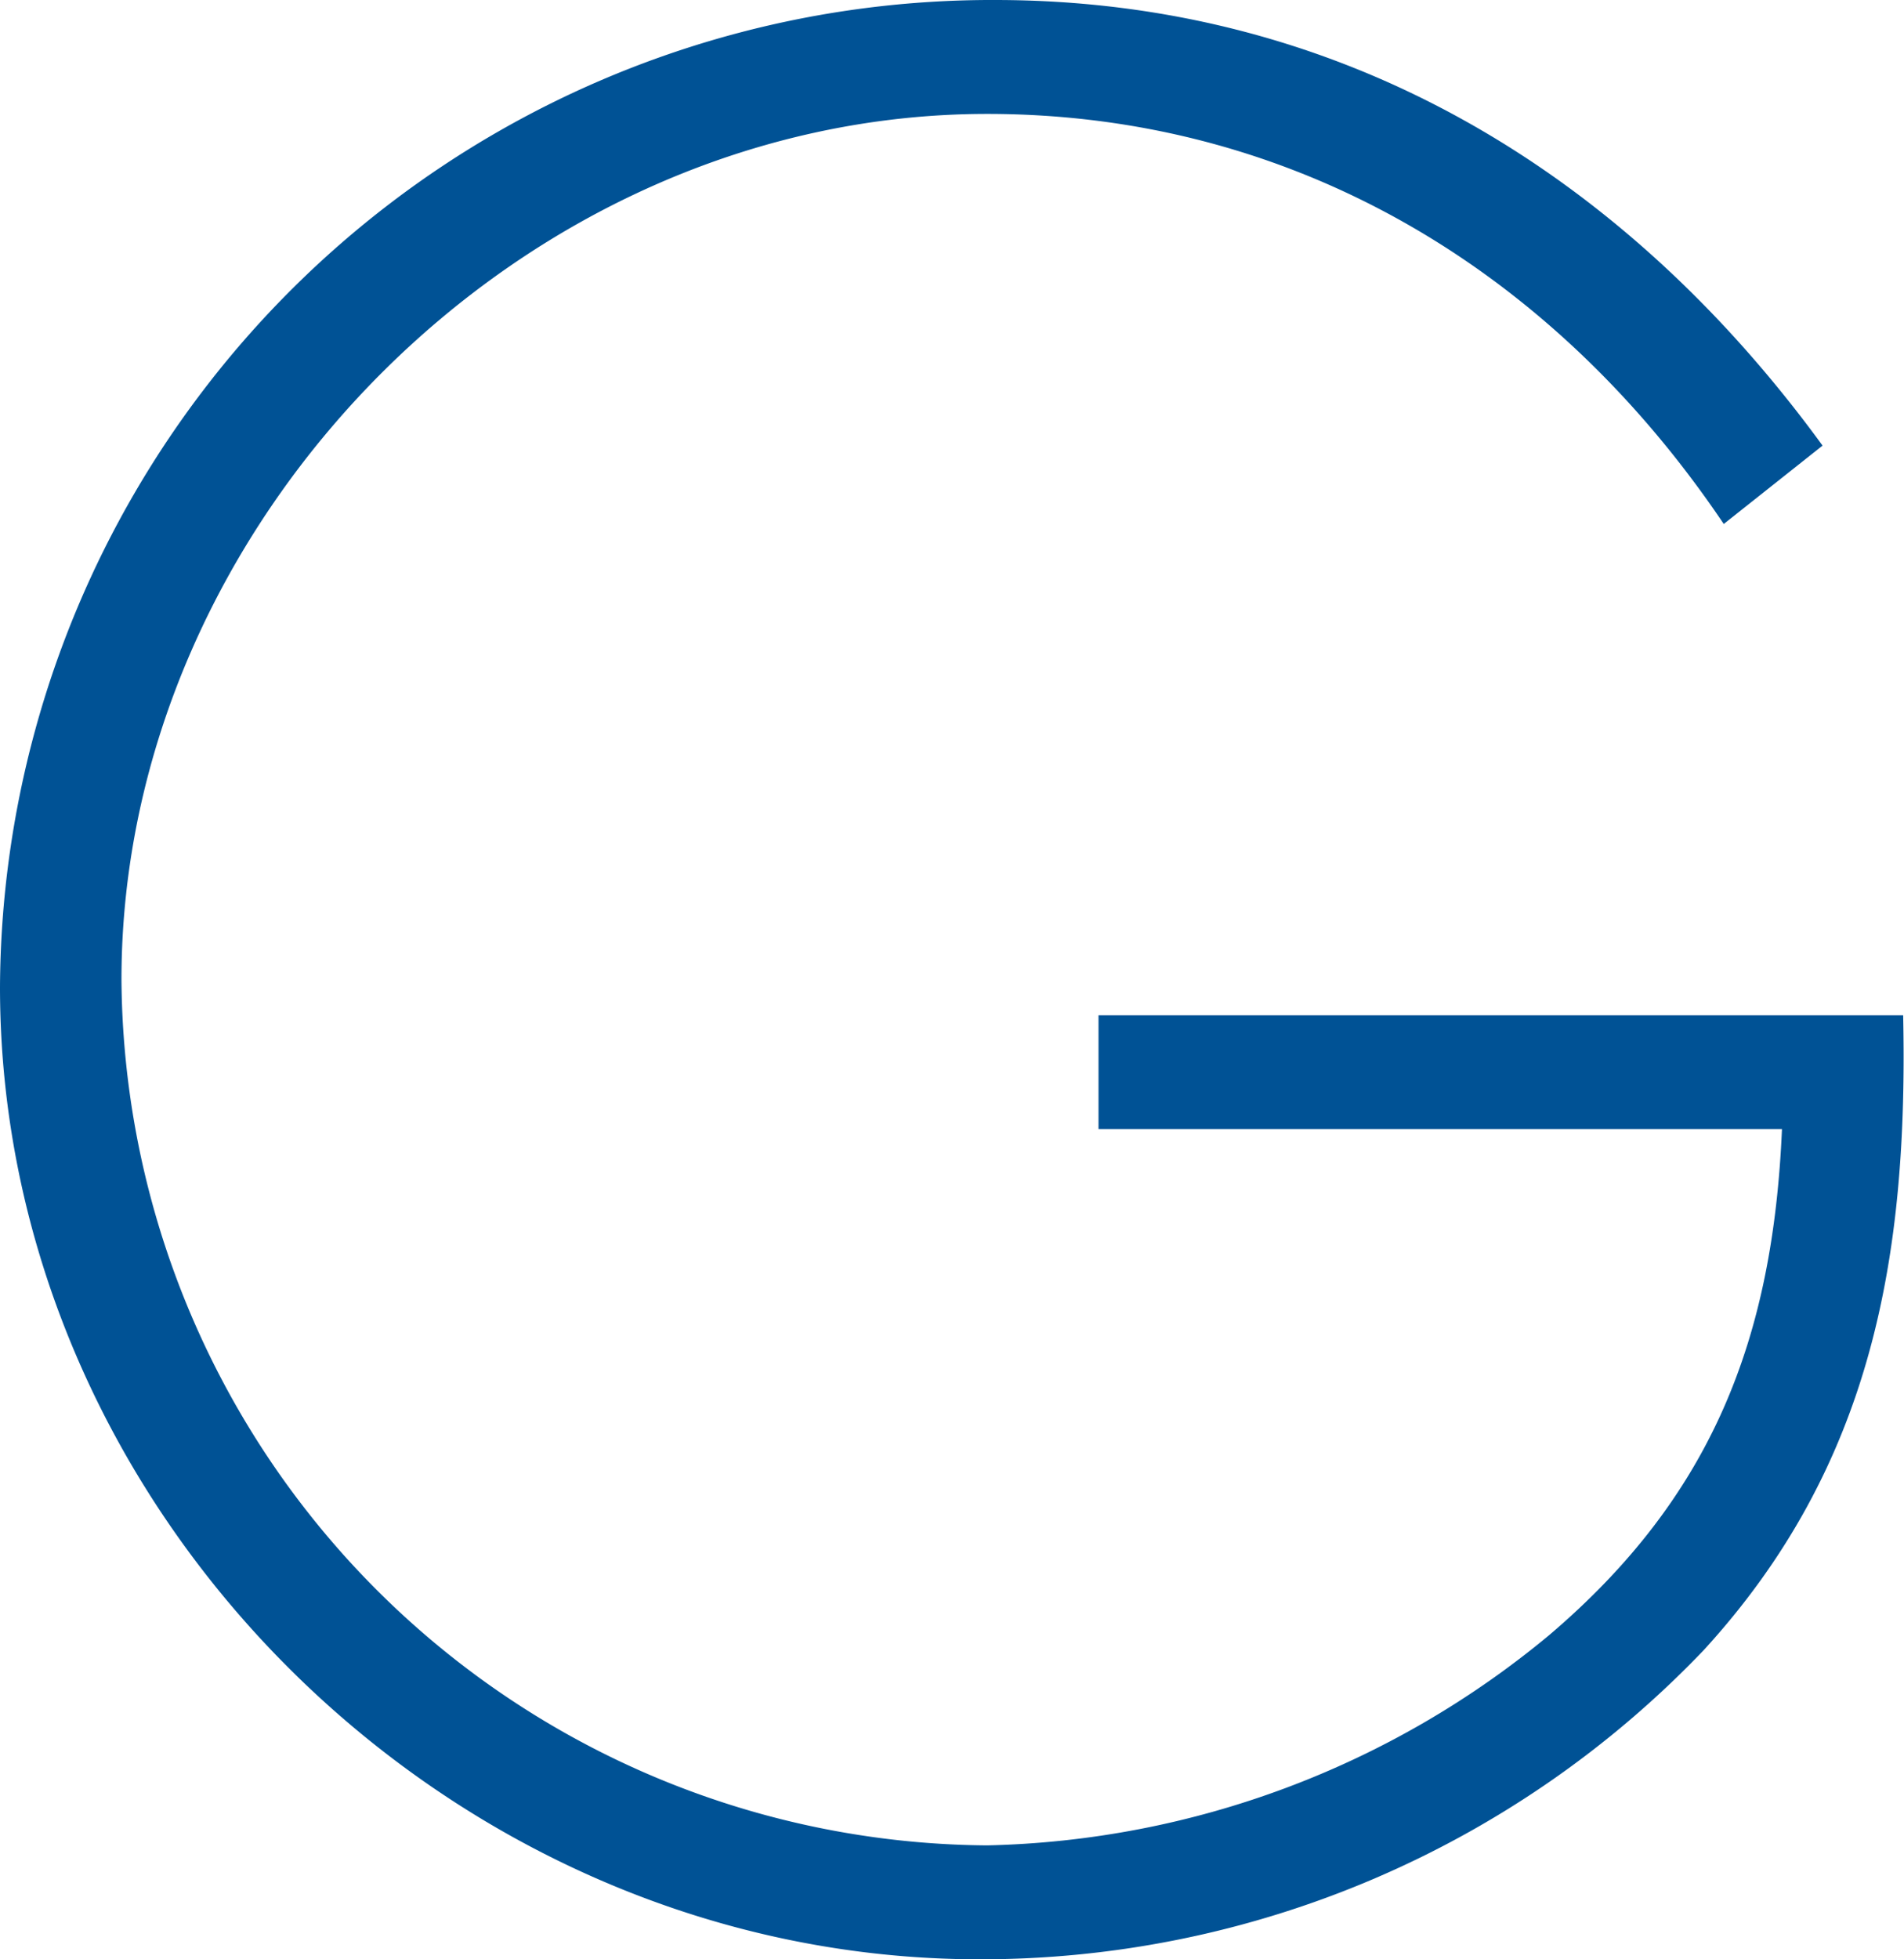 <svg id="Layer_1" data-name="Layer 1" xmlns="http://www.w3.org/2000/svg" viewBox="0 0 68.03 70"><defs><style>.cls-1{fill:#005295;}</style></defs><title>gordon_icon</title><path class="cls-1" d="M68,36.27c.18,8.59-1.08,16.09-7.14,22.7A35.73,35.73,0,0,1,35,70C16.1,70,0,54.08,0,35.27A35.44,35.44,0,0,1,35.54,0C47.93,0,58,6.15,65.12,15.92l-3.53,2.8c-6.06-9-15.28-14.65-26.32-14.65C18.63,4.07,4.34,18.63,4.34,35A31.15,31.15,0,0,0,35.27,65.93a32.53,32.53,0,0,0,20.08-7.51c5.88-5,8-10.67,8.32-18.08H39.25V36.27Z"/></svg>
